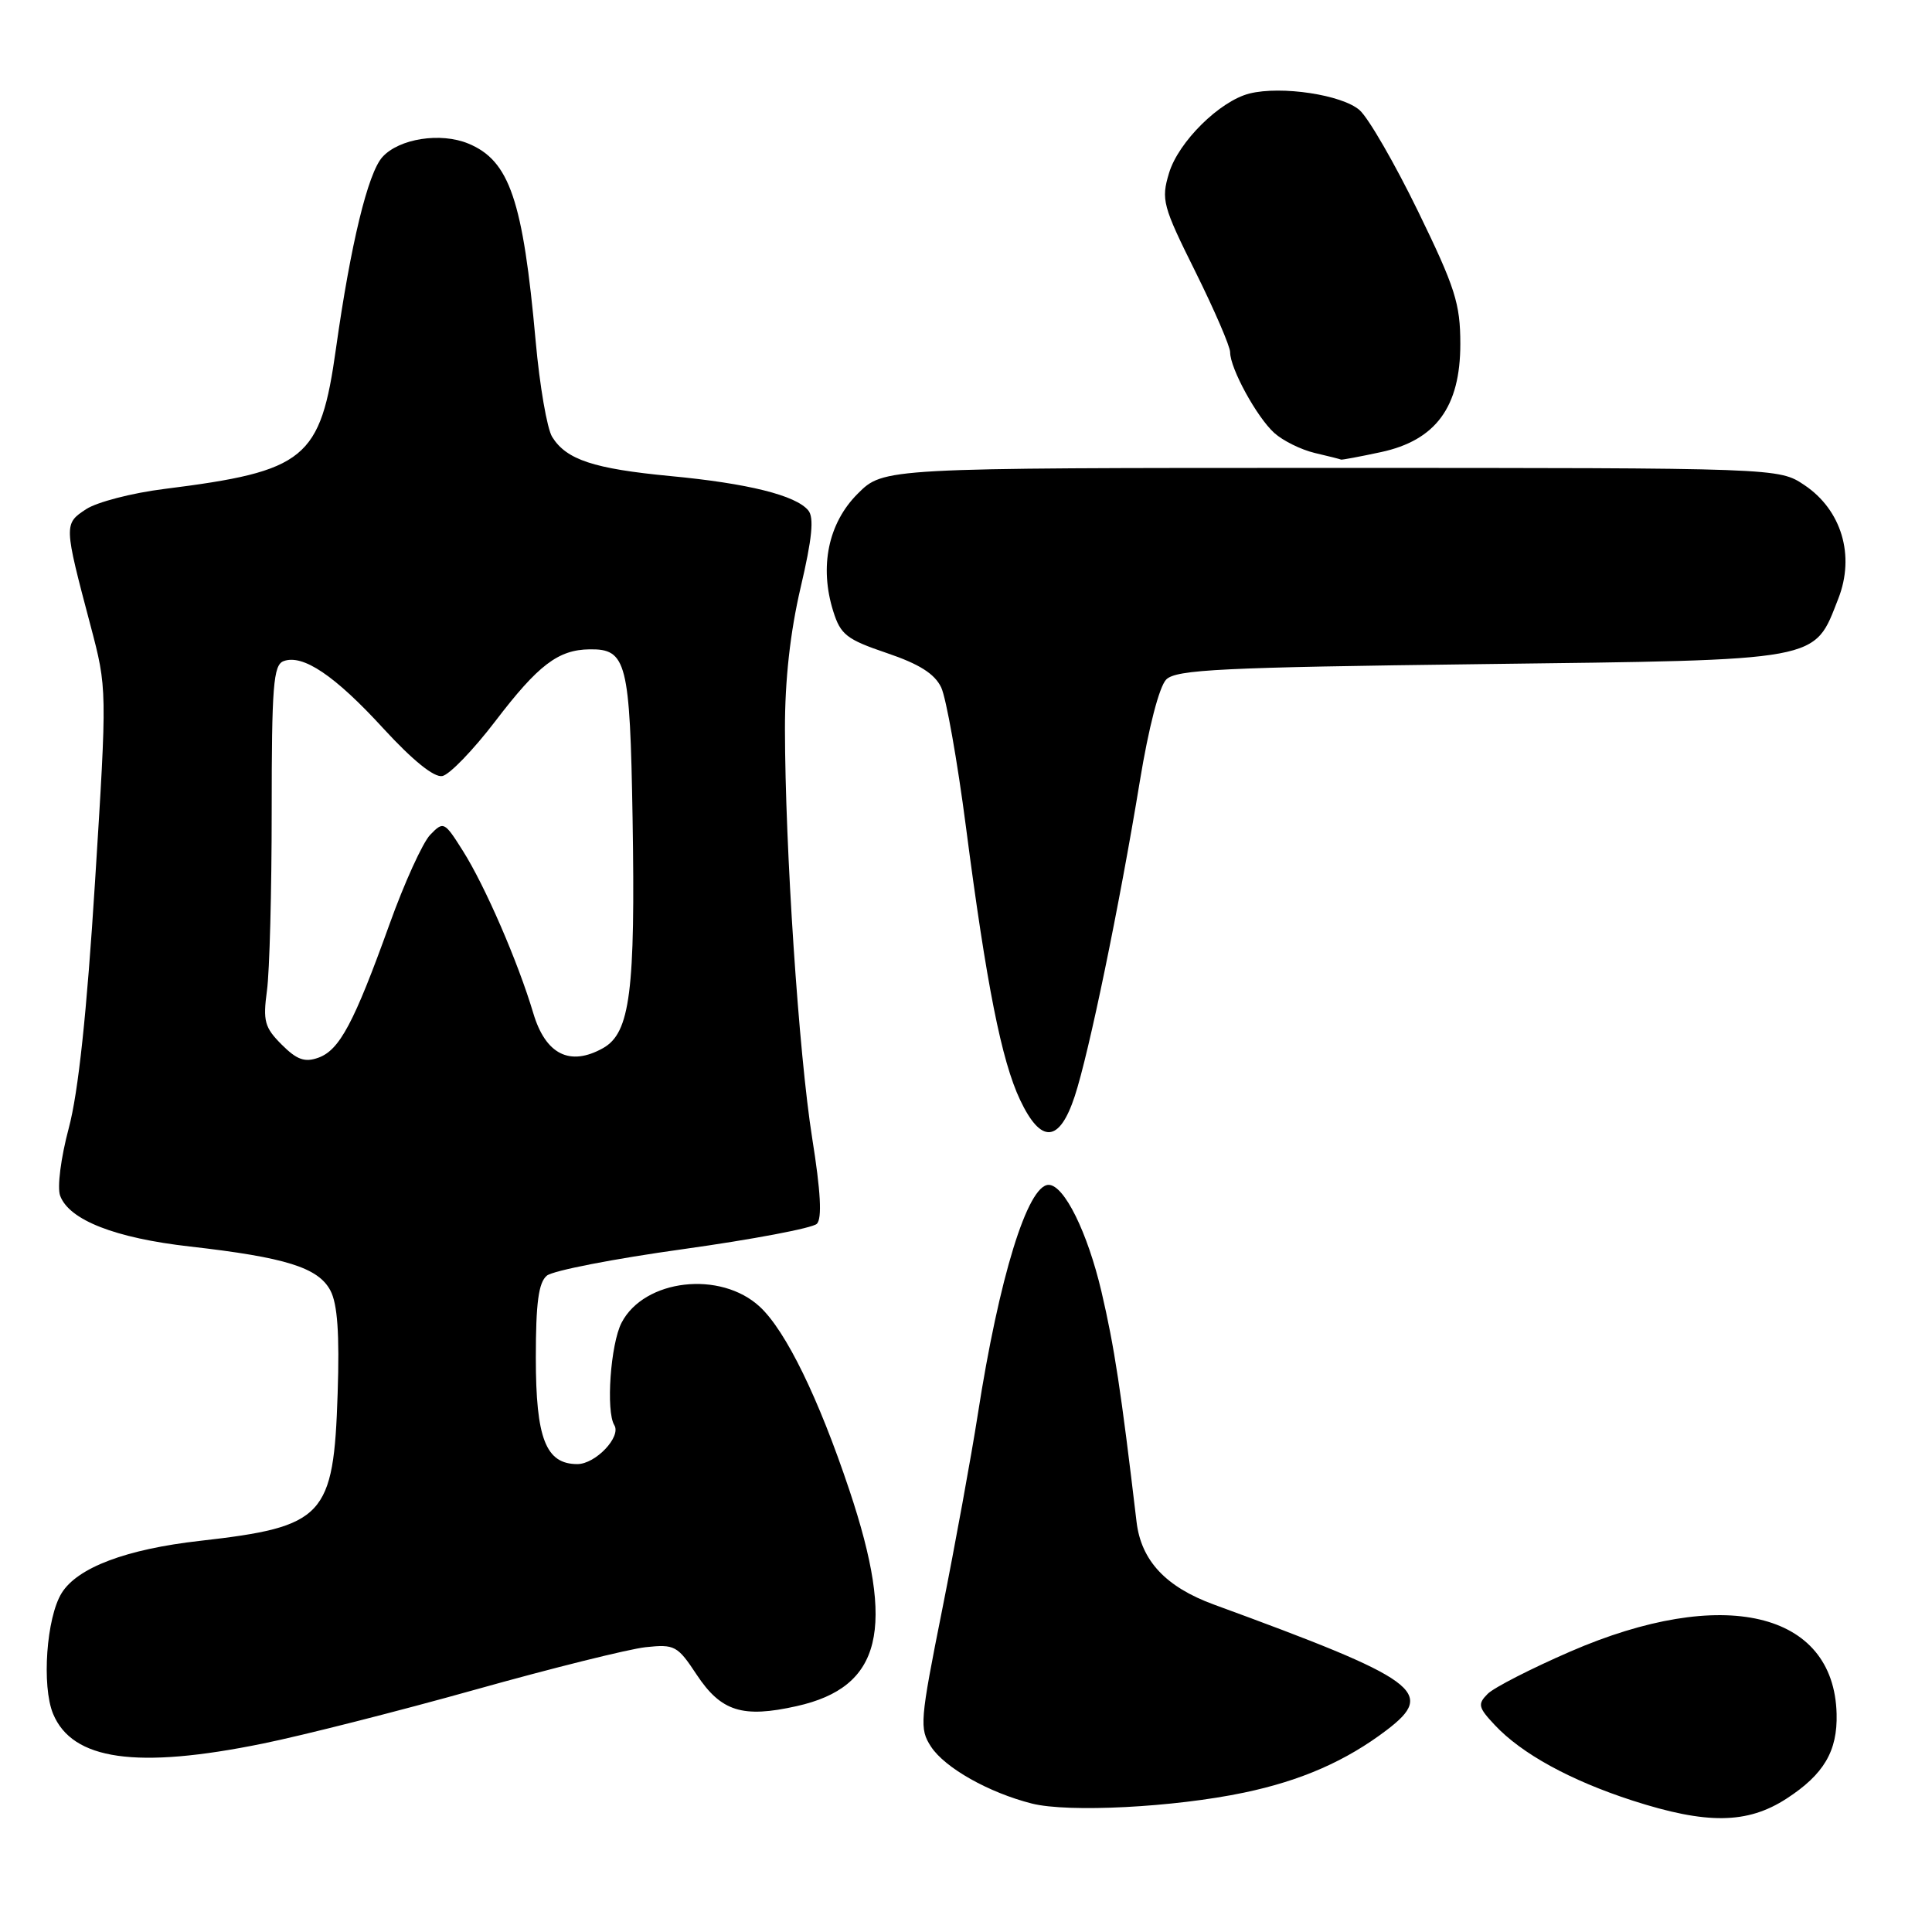 <?xml version="1.0" encoding="UTF-8" standalone="no"?>
<!DOCTYPE svg PUBLIC "-//W3C//DTD SVG 1.1//EN" "http://www.w3.org/Graphics/SVG/1.1/DTD/svg11.dtd" >
<svg xmlns="http://www.w3.org/2000/svg" xmlns:xlink="http://www.w3.org/1999/xlink" version="1.1" viewBox="0 0 256 256">
 <g >
 <path fill="currentColor"
d=" M 236.72 238.33 C 241.67 235.12 243.49 232.03 243.36 227.09 C 243.01 213.52 228.27 210.07 208.07 218.84 C 202.89 221.09 197.96 223.61 197.13 224.44 C 195.77 225.80 195.87 226.24 198.06 228.57 C 201.60 232.36 208.06 235.91 216.30 238.58 C 226.14 241.76 231.52 241.70 236.72 238.33 Z  M 164.85 237.53 C 172.44 235.94 178.37 233.33 183.75 229.24 C 190.33 224.23 188.06 222.57 160.84 212.61 C 154.47 210.28 151.21 206.79 150.60 201.66 C 148.53 184.17 147.66 178.47 145.95 171.15 C 144.10 163.28 141.00 157.00 138.95 157.00 C 136.17 157.00 132.38 169.27 129.55 187.50 C 128.69 193.00 126.58 204.57 124.86 213.21 C 121.89 228.07 121.81 229.06 123.37 231.45 C 125.22 234.26 131.01 237.53 136.73 238.98 C 141.56 240.20 155.59 239.48 164.85 237.53 Z  M 34.84 231.03 C 40.15 229.95 52.83 226.73 63.00 223.88 C 73.17 221.03 83.33 218.50 85.56 218.26 C 89.39 217.85 89.78 218.06 92.31 221.90 C 95.55 226.79 98.39 227.68 105.57 226.07 C 116.84 223.55 118.71 215.87 112.55 197.46 C 108.46 185.23 104.14 176.38 100.70 173.17 C 95.49 168.31 85.36 169.48 82.36 175.27 C 80.90 178.09 80.27 187.01 81.40 188.84 C 82.35 190.38 78.91 194.00 76.50 194.00 C 72.32 194.00 71.00 190.61 71.00 179.90 C 71.00 172.65 71.36 169.94 72.46 169.03 C 73.27 168.36 81.41 166.78 90.57 165.51 C 99.72 164.23 107.67 162.73 108.24 162.16 C 108.94 161.46 108.75 157.89 107.62 150.82 C 105.84 139.62 104.03 112.39 104.01 96.62 C 104.00 90.08 104.71 83.74 106.09 77.84 C 107.61 71.36 107.89 68.57 107.10 67.63 C 105.45 65.63 99.10 64.05 88.82 63.08 C 78.67 62.11 75.05 60.92 73.17 57.90 C 72.49 56.82 71.51 51.11 70.98 45.22 C 69.30 26.53 67.52 21.29 62.07 19.03 C 58.39 17.50 52.88 18.36 50.67 20.81 C 48.75 22.93 46.46 32.39 44.52 46.17 C 42.46 60.86 40.54 62.43 21.76 64.79 C 17.50 65.32 12.84 66.53 11.41 67.47 C 8.45 69.41 8.46 69.54 11.99 82.87 C 14.20 91.24 14.20 91.24 12.59 116.87 C 11.50 134.22 10.38 144.76 9.11 149.49 C 8.06 153.43 7.56 157.34 7.97 158.44 C 9.16 161.66 15.25 164.05 25.17 165.17 C 37.85 166.61 42.17 167.96 43.78 171.00 C 44.72 172.78 45.00 176.73 44.74 184.64 C 44.21 200.99 42.99 202.30 26.50 204.17 C 16.73 205.27 10.26 207.71 8.17 211.09 C 6.15 214.35 5.51 223.39 7.03 227.08 C 9.58 233.24 18.10 234.45 34.84 231.03 Z  M 142.41 145.25 C 144.29 139.55 148.33 120.00 151.03 103.54 C 152.20 96.40 153.61 90.97 154.53 90.04 C 155.85 88.72 161.82 88.43 196.28 88.00 C 241.78 87.43 240.30 87.70 243.59 79.31 C 245.82 73.61 244.02 67.58 239.10 64.28 C 235.70 62.00 235.70 62.00 176.39 62.00 C 117.07 62.00 117.07 62.00 113.65 65.42 C 109.75 69.31 108.55 75.08 110.41 81.00 C 111.38 84.10 112.19 84.73 117.50 86.53 C 121.79 87.98 123.84 89.27 124.71 91.08 C 125.37 92.47 126.85 100.78 127.99 109.55 C 130.71 130.49 132.71 140.56 135.17 145.75 C 137.94 151.60 140.37 151.44 142.41 145.25 Z  M 182.97 59.91 C 190.25 58.35 193.50 53.93 193.50 45.58 C 193.50 40.23 192.82 38.11 187.90 28.00 C 184.82 21.68 181.34 15.65 180.16 14.60 C 177.85 12.56 169.79 11.34 165.57 12.39 C 161.62 13.38 156.14 18.80 154.90 22.94 C 153.84 26.46 154.06 27.29 158.39 35.99 C 160.92 41.09 163.00 45.90 163.00 46.68 C 163.00 48.82 166.53 55.27 168.85 57.37 C 169.99 58.40 172.40 59.59 174.21 60.02 C 176.02 60.44 177.59 60.84 177.70 60.90 C 177.81 60.95 180.18 60.51 182.97 59.91 Z  M 37.32 138.41 C 35.06 136.15 34.83 135.29 35.37 131.28 C 35.72 128.77 36.00 118.06 36.00 107.47 C 36.00 90.93 36.22 88.13 37.56 87.61 C 40.11 86.64 44.37 89.50 50.82 96.55 C 54.68 100.75 57.52 103.05 58.61 102.83 C 59.56 102.65 62.72 99.37 65.64 95.55 C 71.31 88.12 73.96 86.09 78.13 86.04 C 83.03 85.97 83.47 87.72 83.82 108.40 C 84.20 131.37 83.50 136.86 79.91 138.88 C 75.52 141.34 72.29 139.73 70.66 134.24 C 68.63 127.44 64.28 117.41 61.34 112.75 C 58.88 108.85 58.77 108.79 57.00 110.62 C 56.01 111.65 53.57 117.00 51.60 122.50 C 46.90 135.56 44.99 139.14 42.19 140.15 C 40.38 140.80 39.34 140.43 37.32 138.41 Z "/>
</g>
</svg>